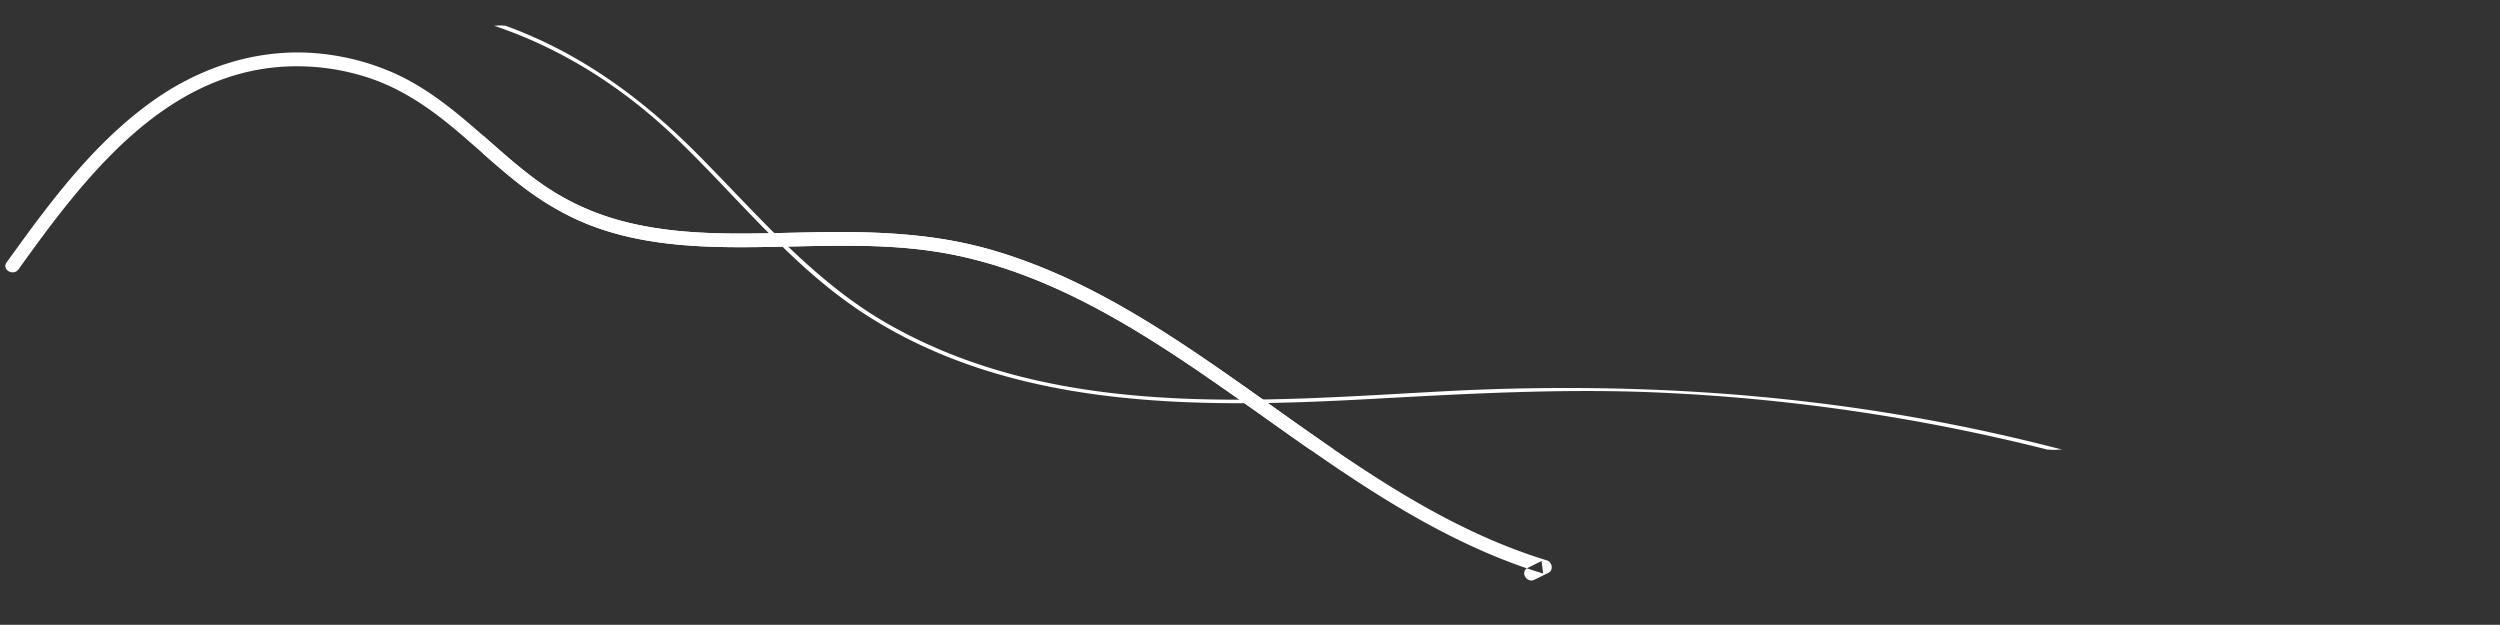 <svg xmlns="http://www.w3.org/2000/svg" width="1267.737" height="316.821" viewBox="-9217 -3815 1267.737 316.821"><rect x="-9217" y="-3815" width="1267.737" height="316.821" fill="#333333" stroke="none"/><g data-name="CompositeLayer"><g data-name="Rectangle 607" transform="translate(-8972 -4487)" clip-path="url(&quot;#a&quot;)"><g data-name="Group 1000001426"><g data-name="Group"><path d="M-241.662 805.105a1623.985 1623.985 0 0 1 12.796-17.594c17.107-23.018 35.674-45.41 58.831-62.517 23.783-17.663 52.434-27.886 82.267-26.217 15.508.904 30.806 4.729 44.854 11.335 14.047 6.676 26.356 16.342 38.039 26.426 11.752 10.083 23.018 20.792 35.813 29.555 12.796 8.762 26.982 14.95 42.003 18.636 30.737 7.58 62.865 5.633 94.158 5.077 29.833-.556 59.596.278 88.595 8.345 52.364 14.534 97.496 46.523 141.237 77.538 44.437 31.571 89.708 64.325 142.42 80.459 2.712.765 3.616 4.937.835 6.328-2.365 1.182-4.66 2.295-7.024 3.477-3.964 2.017-7.51-3.964-3.477-5.98 2.364-1.183 4.66-2.296 7.023-3.478.279 2.086.557 4.242.835 6.328-6.328-1.877-12.517-4.033-18.637-6.397-50.556-19.61-94.089-52.712-138.108-83.658-43.254-30.39-88.873-60.57-141.516-71.418-30.32-6.259-61.335-4.73-92.072-4.173-30.11.557-61.265.417-89.985-9.875-14.117-5.076-26.843-12.586-38.665-21.766-11.961-9.318-22.949-19.819-34.632-29.485-12.239-10.014-25.382-18.846-40.403-24.061a116.008 116.008 0 0 0-45.688-6.12c-60.848 4.173-100.834 57.232-133.449 102.712-2.642 3.616-8.623.139-6.05-3.477Z" fill="#fff" fill-rule="evenodd" data-name="Vector"/></g><g data-name="Group"><g data-name="Vector"><path d="M-244.862 754.826c6.468-7.65 13.352-14.951 20.724-21.697 60.709-55.702 147.774-75.313 226.355-50.626 40.751 12.796 74.756 36.648 104.729 66.62 31.223 31.224 59.596 65.717 98.539 87.83 84.84 48.123 186.23 39.152 279.693 34.076 93.88-5.147 187.204.556 278.998 20.723 90.055 19.75 177.26 52.225 258.344 96.244.487.278.07 1.043-.417.765a950.11 950.11 0 0 0-30.111-15.716c-82.406-41.168-170.723-70.514-261.335-87.204a983.429 983.429 0 0 0-138.316-15.438c-48.331-1.878-96.384.904-144.645 3.546-87.552 4.729-183.588 5.355-258.901-46.453-34.84-23.992-61.126-57.788-91.585-86.717-32.059-30.46-70.097-52.504-113.421-62.379-83.797-19.054-172.81 11.405-228.094 77.052-.348.417-.974-.209-.557-.626Z" fill="#fff" fill-rule="evenodd"/><path d="M-244.862 754.826c6.468-7.65 13.352-14.951 20.724-21.697 60.709-55.702 147.774-75.313 226.355-50.626 40.751 12.796 74.756 36.648 104.729 66.62 31.223 31.224 59.596 65.717 98.539 87.83 84.84 48.123 186.23 39.152 279.693 34.076 93.88-5.147 187.204.556 278.998 20.723 90.055 19.75 177.26 52.225 258.344 96.244.487.278.07 1.043-.417.765a950.11 950.11 0 0 0-30.111-15.716c-82.406-41.168-170.723-70.514-261.335-87.204a983.429 983.429 0 0 0-138.316-15.438c-48.331-1.878-96.384.904-144.645 3.546-87.552 4.729-183.588 5.355-258.901-46.453-34.84-23.992-61.126-57.788-91.585-86.717-32.059-30.46-70.097-52.504-113.421-62.379-83.797-19.054-172.81 11.405-228.094 77.052-.348.417-.974-.209-.557-.626Z" stroke-linejoin="round" stroke-linecap="round" stroke="#fff" fill="transparent"/></g></g></g></g><path d="M-9213.662-3681.895a1623.985 1623.985 0 0 1 12.796-17.594c17.107-23.018 35.674-45.41 58.831-62.517 23.783-17.663 52.434-27.886 82.267-26.217 15.508.904 30.806 4.729 44.854 11.335 14.047 6.676 26.356 16.342 38.039 26.426 11.752 10.083 23.018 20.792 35.813 29.555 12.796 8.762 26.982 14.95 42.003 18.636 30.737 7.58 62.865 5.633 94.158 5.077 29.833-.556 59.596.278 88.595 8.345 52.364 14.534 97.496 46.523 141.237 77.538 44.437 31.571 89.708 64.325 142.42 80.459 2.712.765 3.616 4.937.835 6.328-2.365 1.182-4.66 2.295-7.024 3.477-3.964 2.017-7.51-3.964-3.477-5.98 2.364-1.183 4.66-2.296 7.023-3.478.279 2.086.557 4.242.835 6.328-6.328-1.877-12.517-4.033-18.637-6.397-50.556-19.61-94.089-52.712-138.108-83.658-43.254-30.39-88.873-60.57-141.516-71.418-30.32-6.259-61.335-4.73-92.072-4.173-30.11.557-61.265.417-89.985-9.875-14.117-5.076-26.843-12.586-38.665-21.766-11.961-9.318-22.949-19.819-34.632-29.485-12.239-10.014-25.382-18.846-40.403-24.061a116.008 116.008 0 0 0-45.688-6.12c-60.848 4.173-100.834 57.232-133.449 102.712-2.642 3.616-8.623.139-6.05-3.477Z" fill="#fff" fill-rule="evenodd" data-name="Vector"/></g><defs><clipPath id="a"><path d="M0 0h836v215H0V0z" data-name="Rectangle 607" transform="translate(0 685)"/></clipPath></defs></svg>